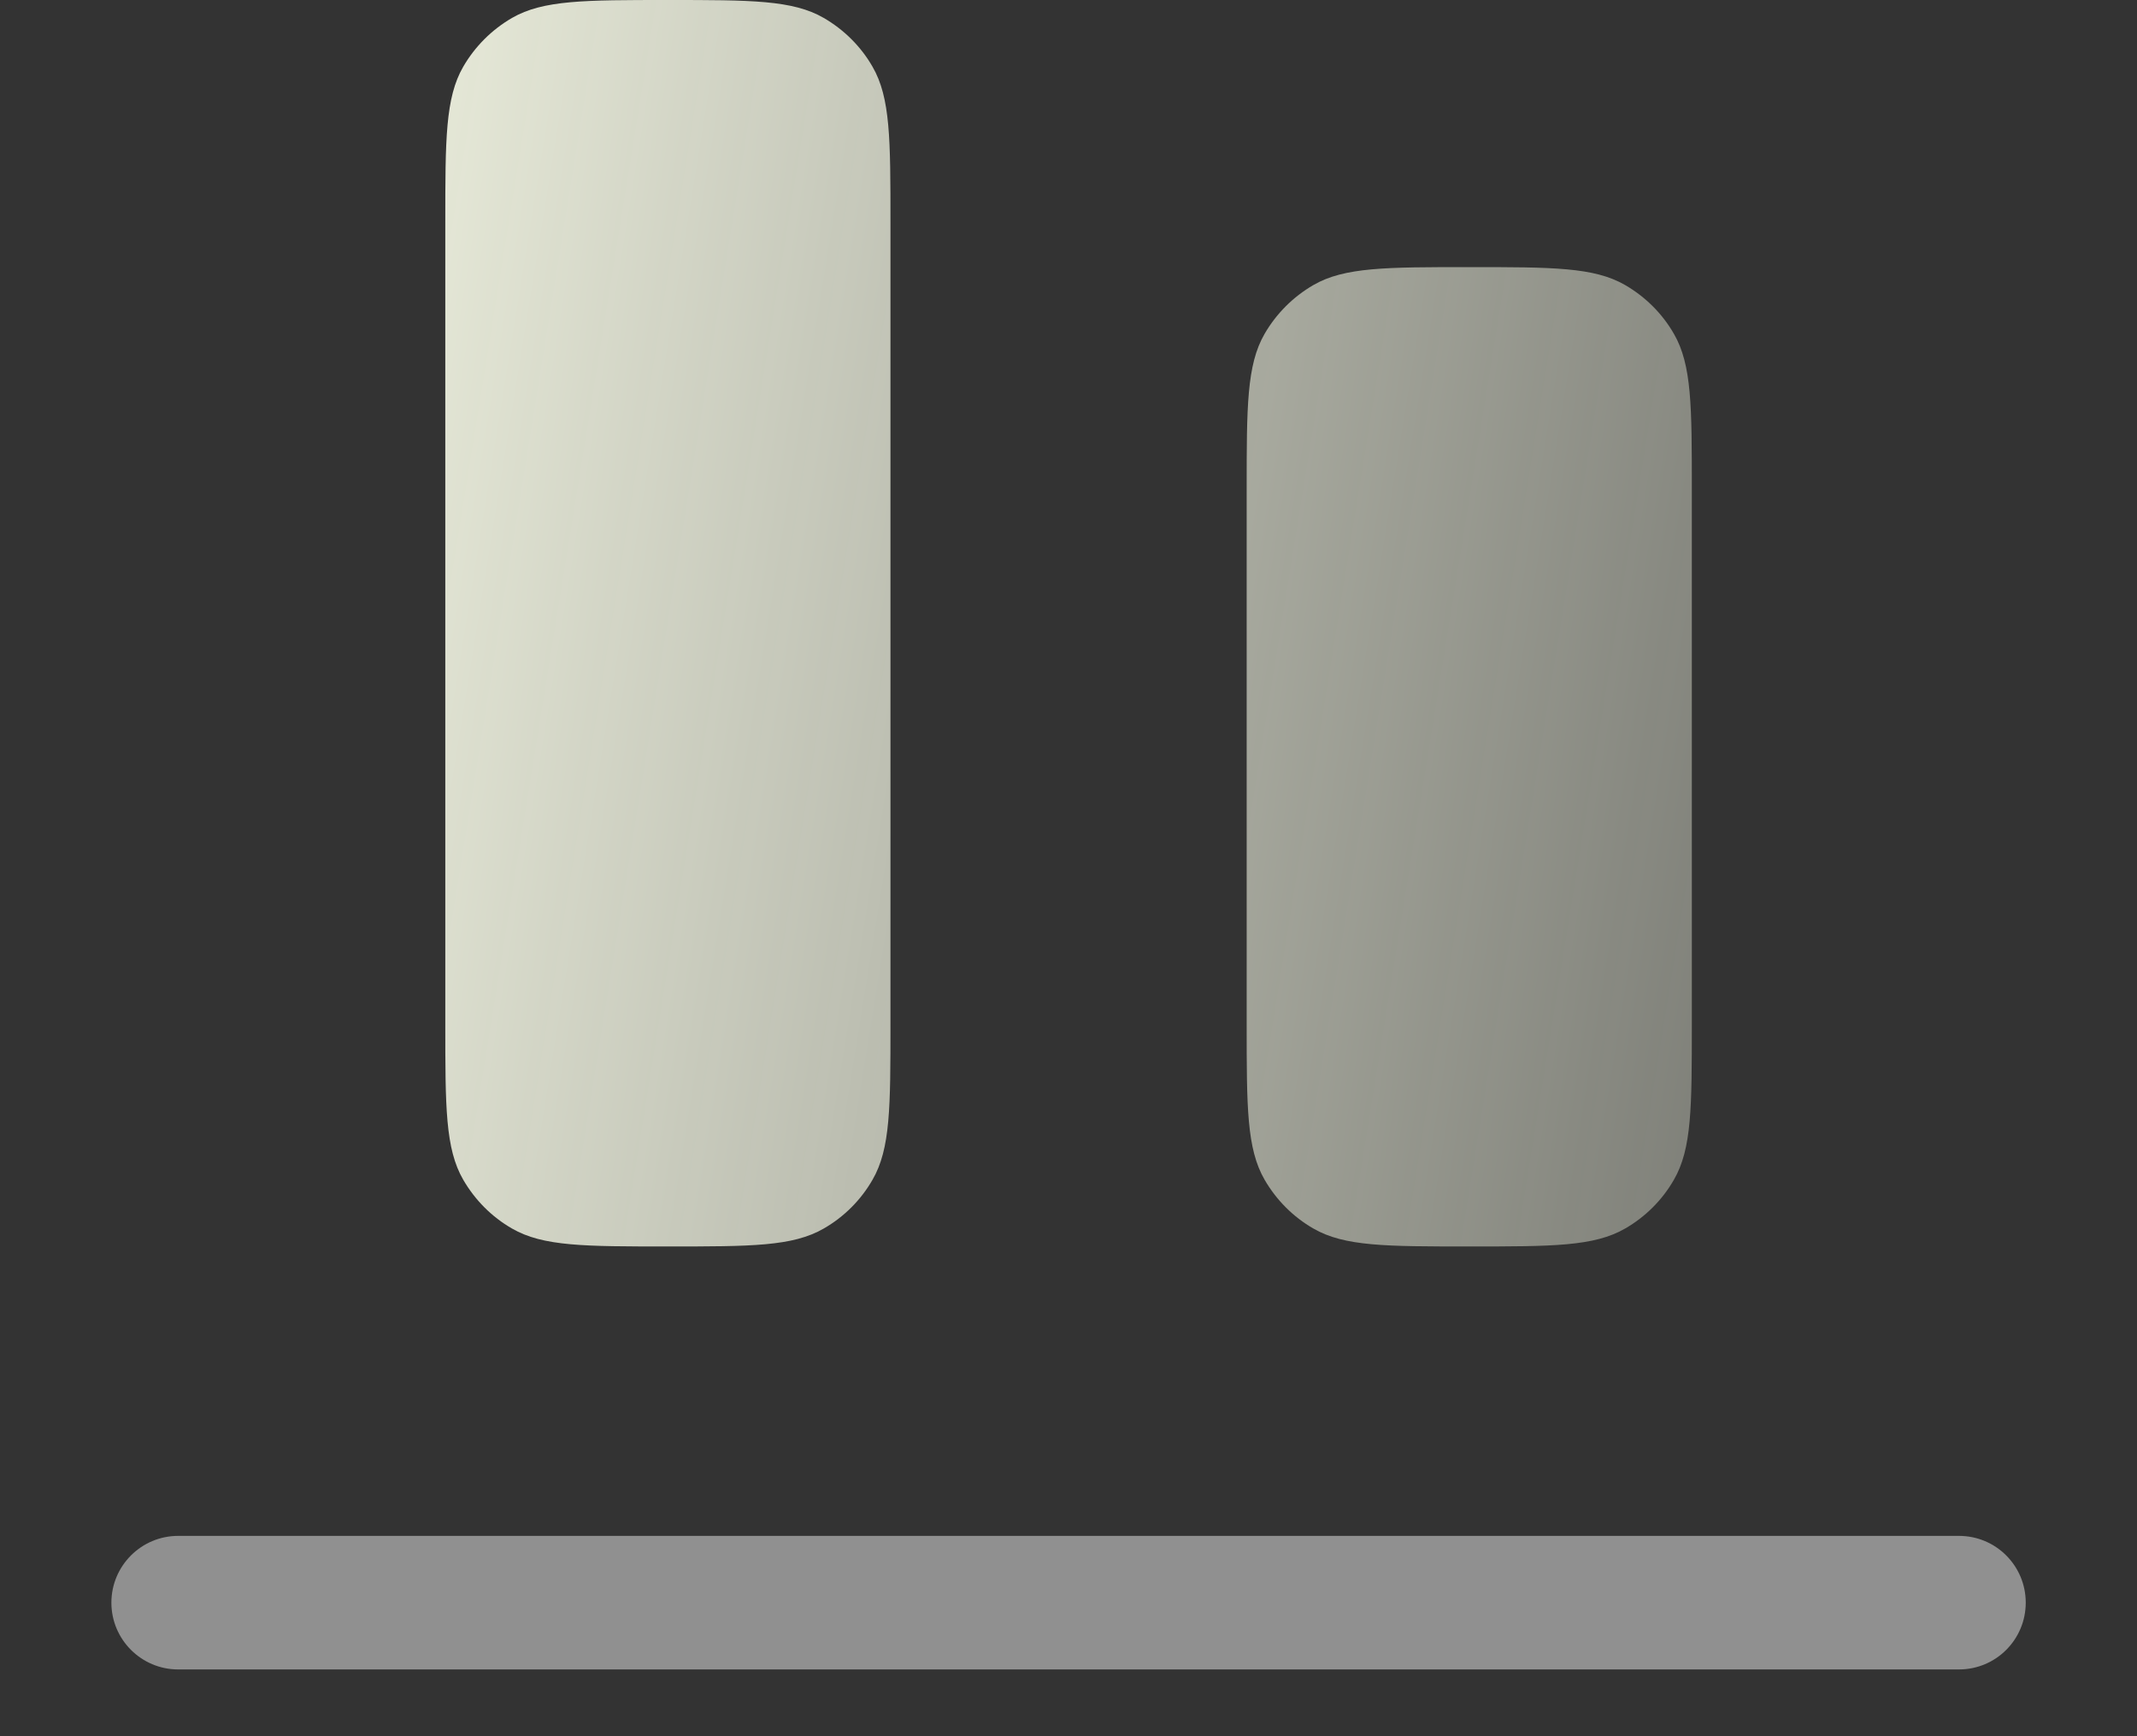 <svg width="16" height="13" viewBox="0 0 16 13" fill="none" xmlns="http://www.w3.org/2000/svg">
<rect x="0" y="0" width="16" height="13" fill="#333333" stroke="none"/>
<path fill-rule="evenodd" clip-rule="evenodd" d="M0.834 12C0.834 11.724 1.058 11.5 1.334 11.5H14.667C14.944 11.5 15.167 11.724 15.167 12C15.167 12.276 14.944 12.5 14.667 12.5H1.334C1.058 12.5 0.834 12.276 0.834 12Z" fill="#909090"/>
<path d="M5.001 9.333C4.378 9.333 4.066 9.333 3.834 9.199C3.682 9.112 3.556 8.985 3.468 8.833C3.334 8.601 3.334 8.29 3.334 7.667L3.334 1.667C3.334 1.044 3.334 0.732 3.468 0.5C3.556 0.348 3.682 0.222 3.834 0.134C4.066 3.97364e-08 4.378 2.72598e-08 5.001 0C5.624 -2.72113e-08 5.935 -3.97364e-08 6.167 0.134C6.319 0.222 6.446 0.348 6.533 0.5C6.667 0.732 6.667 1.044 6.667 1.667V7.667C6.667 8.29 6.667 8.601 6.533 8.833C6.446 8.985 6.319 9.112 6.167 9.199C5.935 9.333 5.624 9.333 5.001 9.333Z" fill="url(#paint0_linear_4319_9302)"/>
<path d="M11.001 9.333C10.378 9.333 10.066 9.333 9.834 9.199C9.682 9.112 9.556 8.985 9.468 8.833C9.334 8.601 9.334 8.29 9.334 7.667V3.667C9.334 3.044 9.334 2.732 9.468 2.5C9.556 2.348 9.682 2.222 9.834 2.134C10.066 2 10.378 2 11.001 2C11.624 2 11.935 2 12.167 2.134C12.319 2.222 12.446 2.348 12.533 2.5C12.667 2.732 12.667 3.044 12.667 3.667V7.667C12.667 8.29 12.667 8.601 12.533 8.833C12.446 8.985 12.319 9.112 12.167 9.199C11.935 9.333 11.624 9.333 11.001 9.333Z" fill="url(#paint1_linear_4319_9302)"/>
<defs>
<linearGradient id="paint0_linear_4319_9302" x1="0.834" y1="0.681" x2="15.379" y2="3.032" gradientUnits="userSpaceOnUse">
<stop stop-color="#FCFFEC"/>
<stop offset="1" stop-color="#FCFFEC" stop-opacity="0.3"/>
</linearGradient>
<linearGradient id="paint1_linear_4319_9302" x1="0.834" y1="0.681" x2="15.379" y2="3.032" gradientUnits="userSpaceOnUse">
<stop stop-color="#FCFFEC"/>
<stop offset="1" stop-color="#FCFFEC" stop-opacity="0.3"/>
</linearGradient>
</defs>
</svg>
